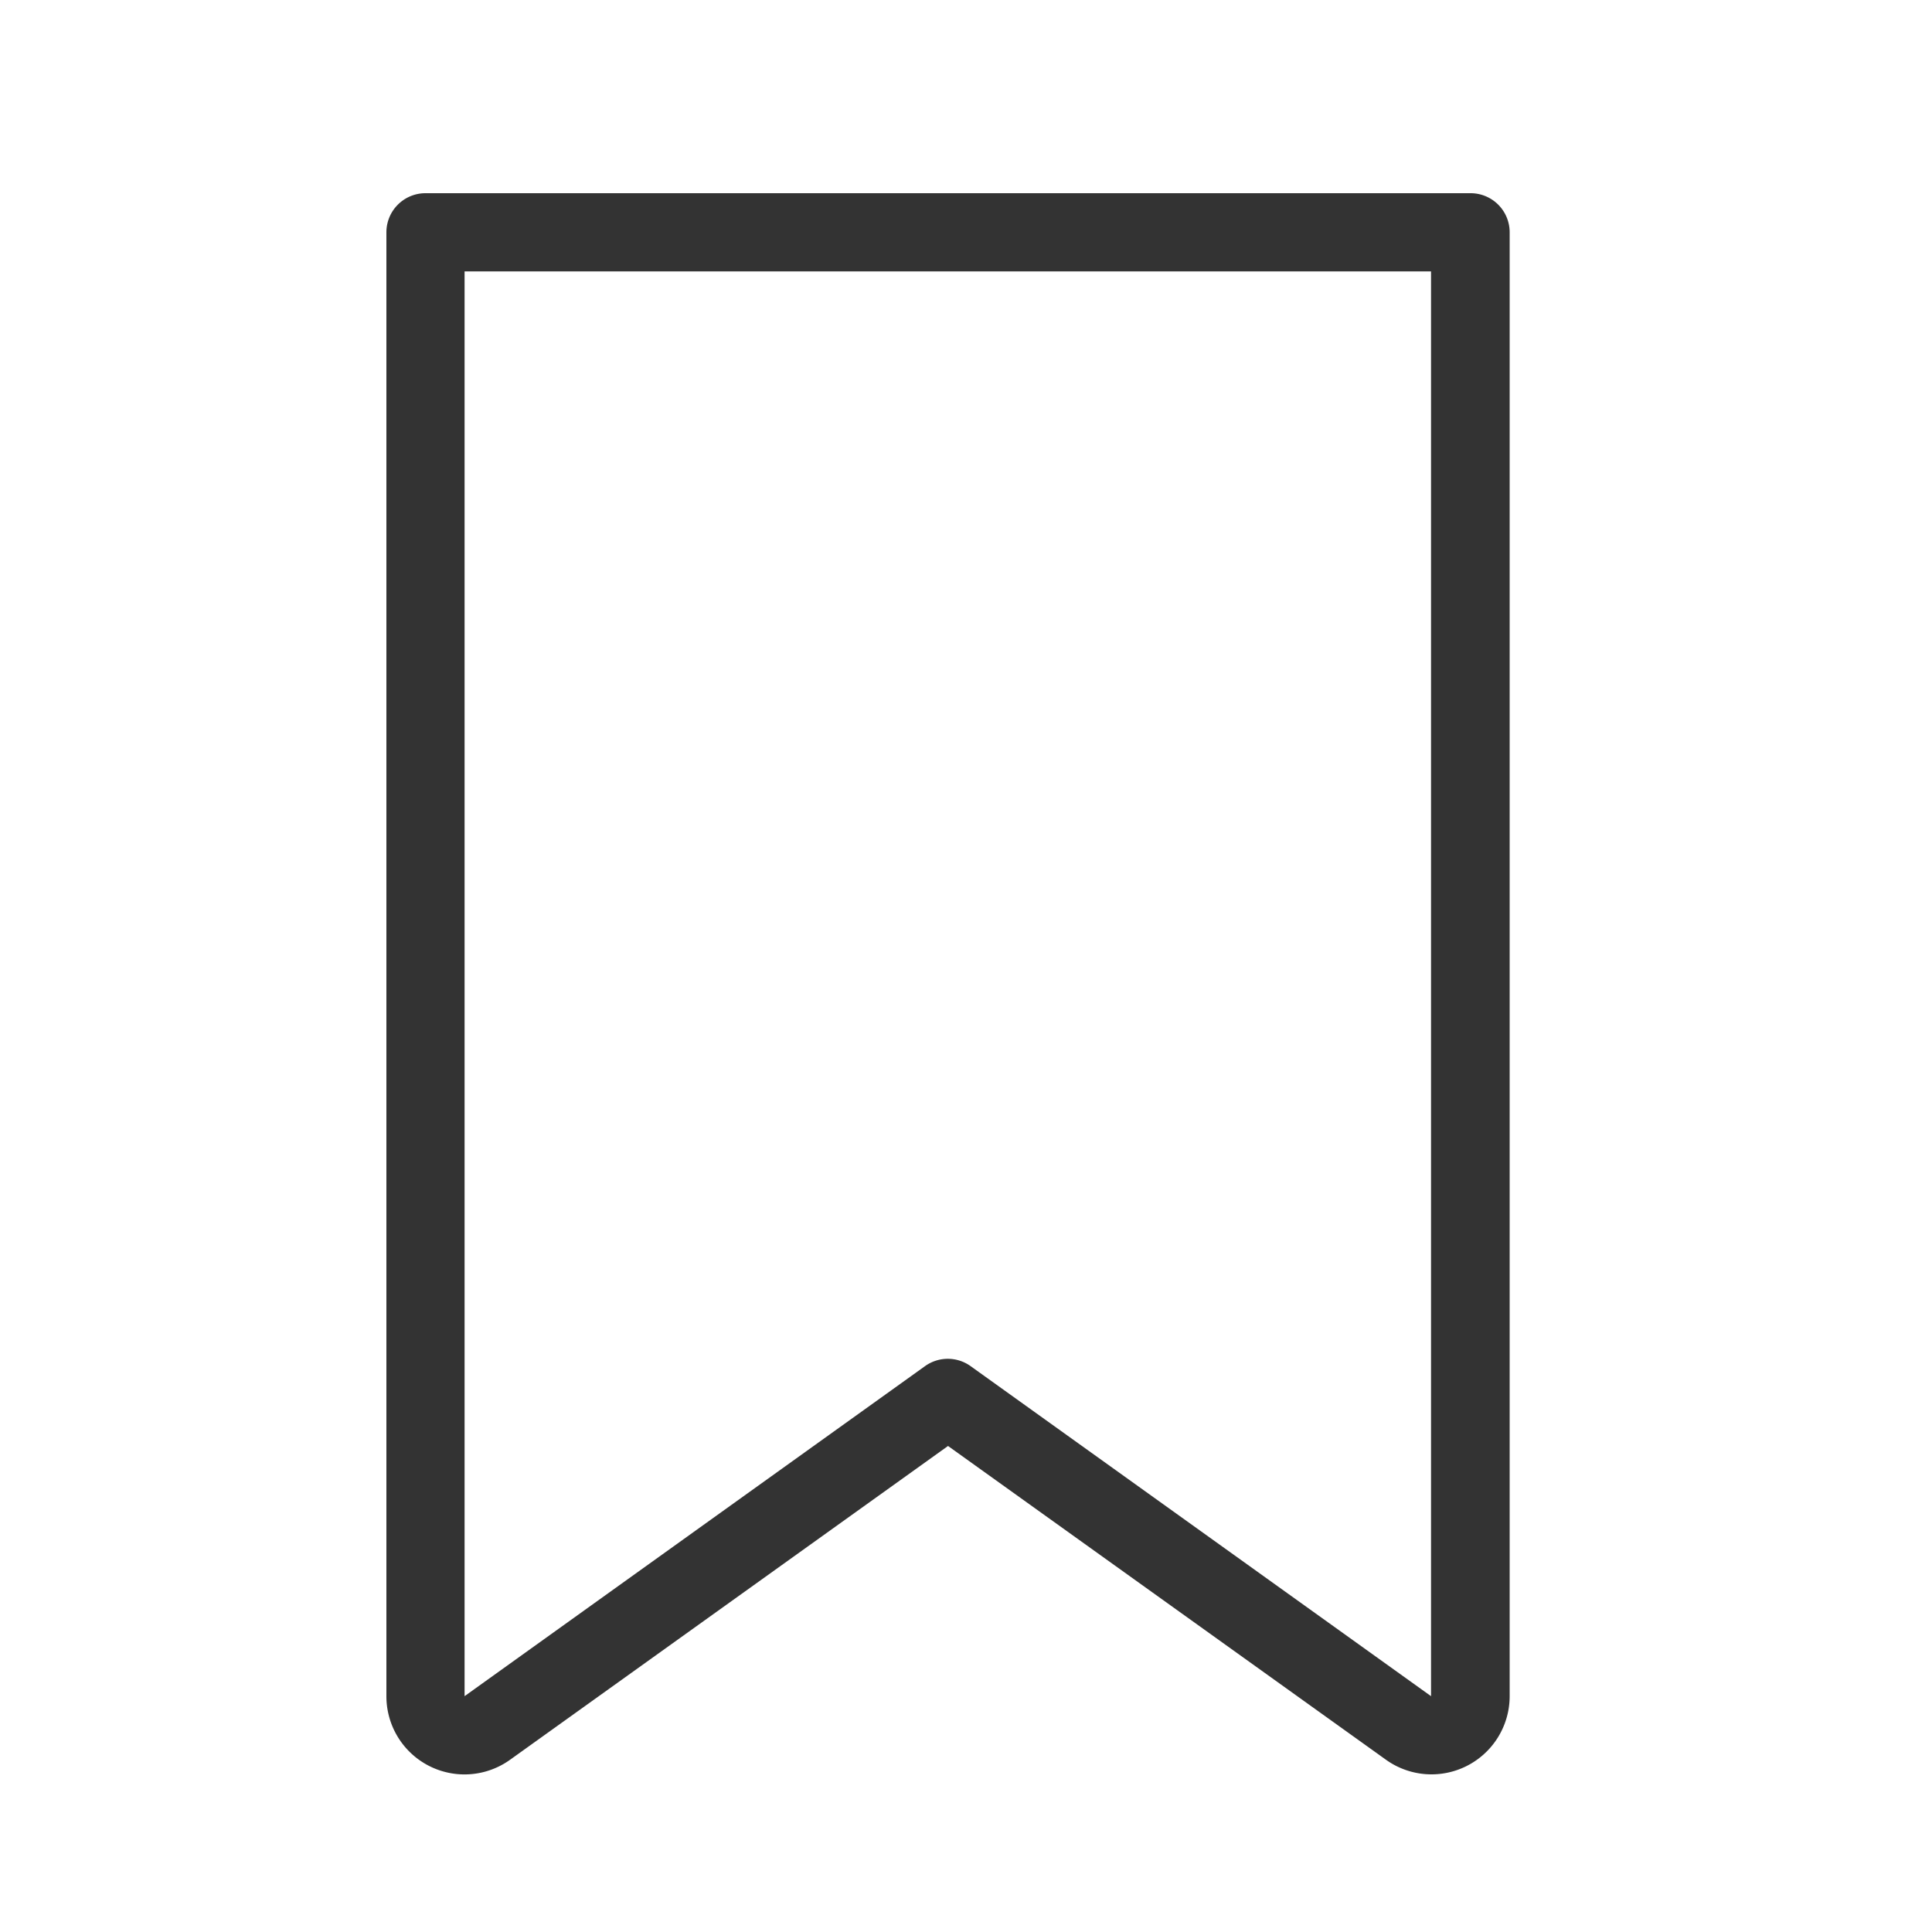 <svg xmlns="http://www.w3.org/2000/svg" width="30" height="30" viewBox="0 0 30 30">
  <g id="Group_76" data-name="Group 76" transform="translate(-2868 -3809)">
    <path id="_1159580" data-name="1159580" d="M17.1,0H.876A.607.607,0,0,0,.269.607V23.338a1.213,1.213,0,0,0,1.921.987l6.8-4.872,6.8,4.872a1.214,1.214,0,0,0,1.921-.986V.607A.607.607,0,0,0,17.1,0ZM16.49,23.338,9.34,18.213a.607.607,0,0,0-.707,0l-7.15,5.125V1.214H16.49Zm0,0" transform="translate(2873.731 3812)" fill="#333"/>
    <rect id="Rectangle_135" data-name="Rectangle 135" width="30" height="30" transform="translate(2868 3809)" fill="none"/>
  </g>
</svg>
